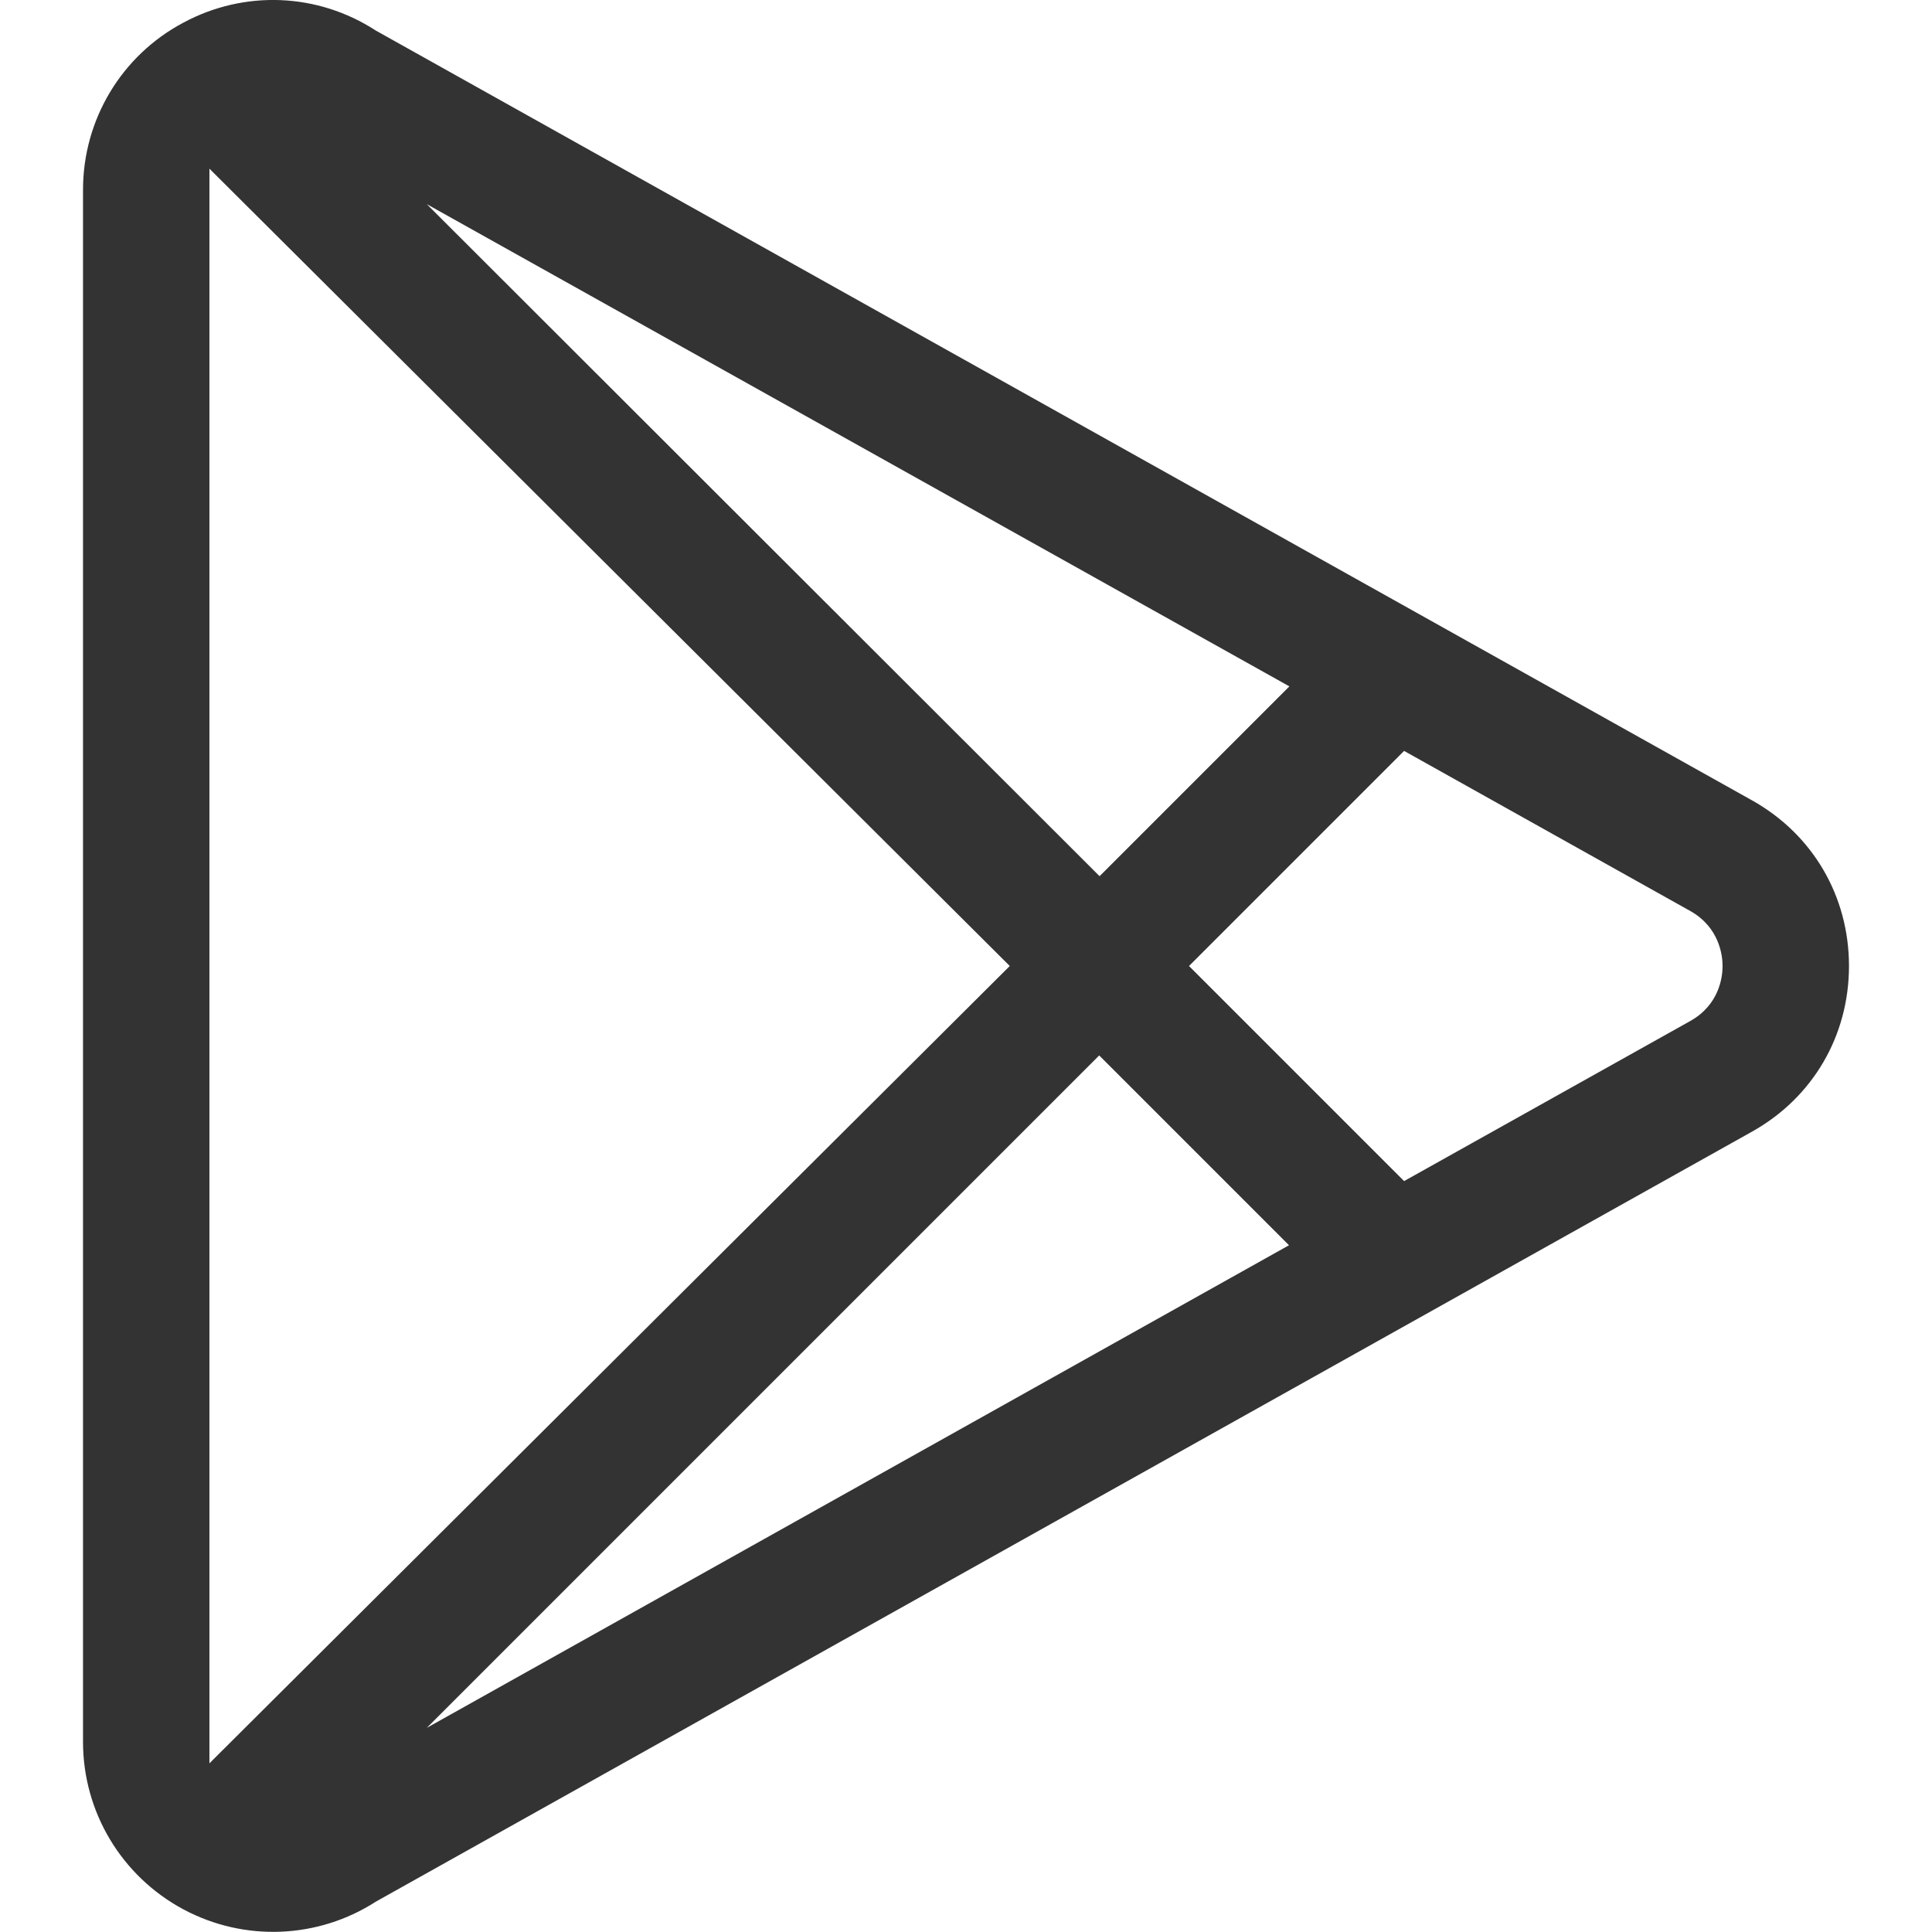 <?xml version="1.0" encoding="utf-8"?>
<!-- Generator: Adobe Illustrator 22.1.0, SVG Export Plug-In . SVG Version: 6.00 Build 0)  -->
<svg version="1.1" id="Layer_1" xmlns="http://www.w3.org/2000/svg" xmlns:xlink="http://www.w3.org/1999/xlink" x="0px" y="0px"
	 viewBox="0 0 512 512" style="enable-background:new 0 0 512 512;" xml:space="preserve">
<style type="text/css">
	.st0{fill:#333333;}
</style>
<g>
	<g>
		<path class="st0" d="M464.3,212.1L99.6,8.1C84.2-1.9,64.8-2.7,48.6,6C32.2,14.7,22,31.7,22,50.3v411.3c0,18.6,10.2,35.6,26.6,44.4
			c16.1,8.6,35.6,7.9,51.1-2.1l364.6-204c16.1-9,25.7-25.4,25.7-43.9C490,237.5,480.4,221.1,464.3,212.1z M341.7,181.9l-50.3,50.3
			L113.1,54.1L341.7,181.9z M55.5,467.3V44.7L267.6,256L55.5,467.3z M113.1,457.9l178.2-178.2l50.3,50.3L113.1,457.9z M447.9,270.6
			L372.1,313l-57-57l57-57l75.8,42.4c7.7,4.3,8.6,11.7,8.6,14.6C456.5,259,455.6,266.3,447.9,270.6z"/>
	</g>
</g>
</svg>
